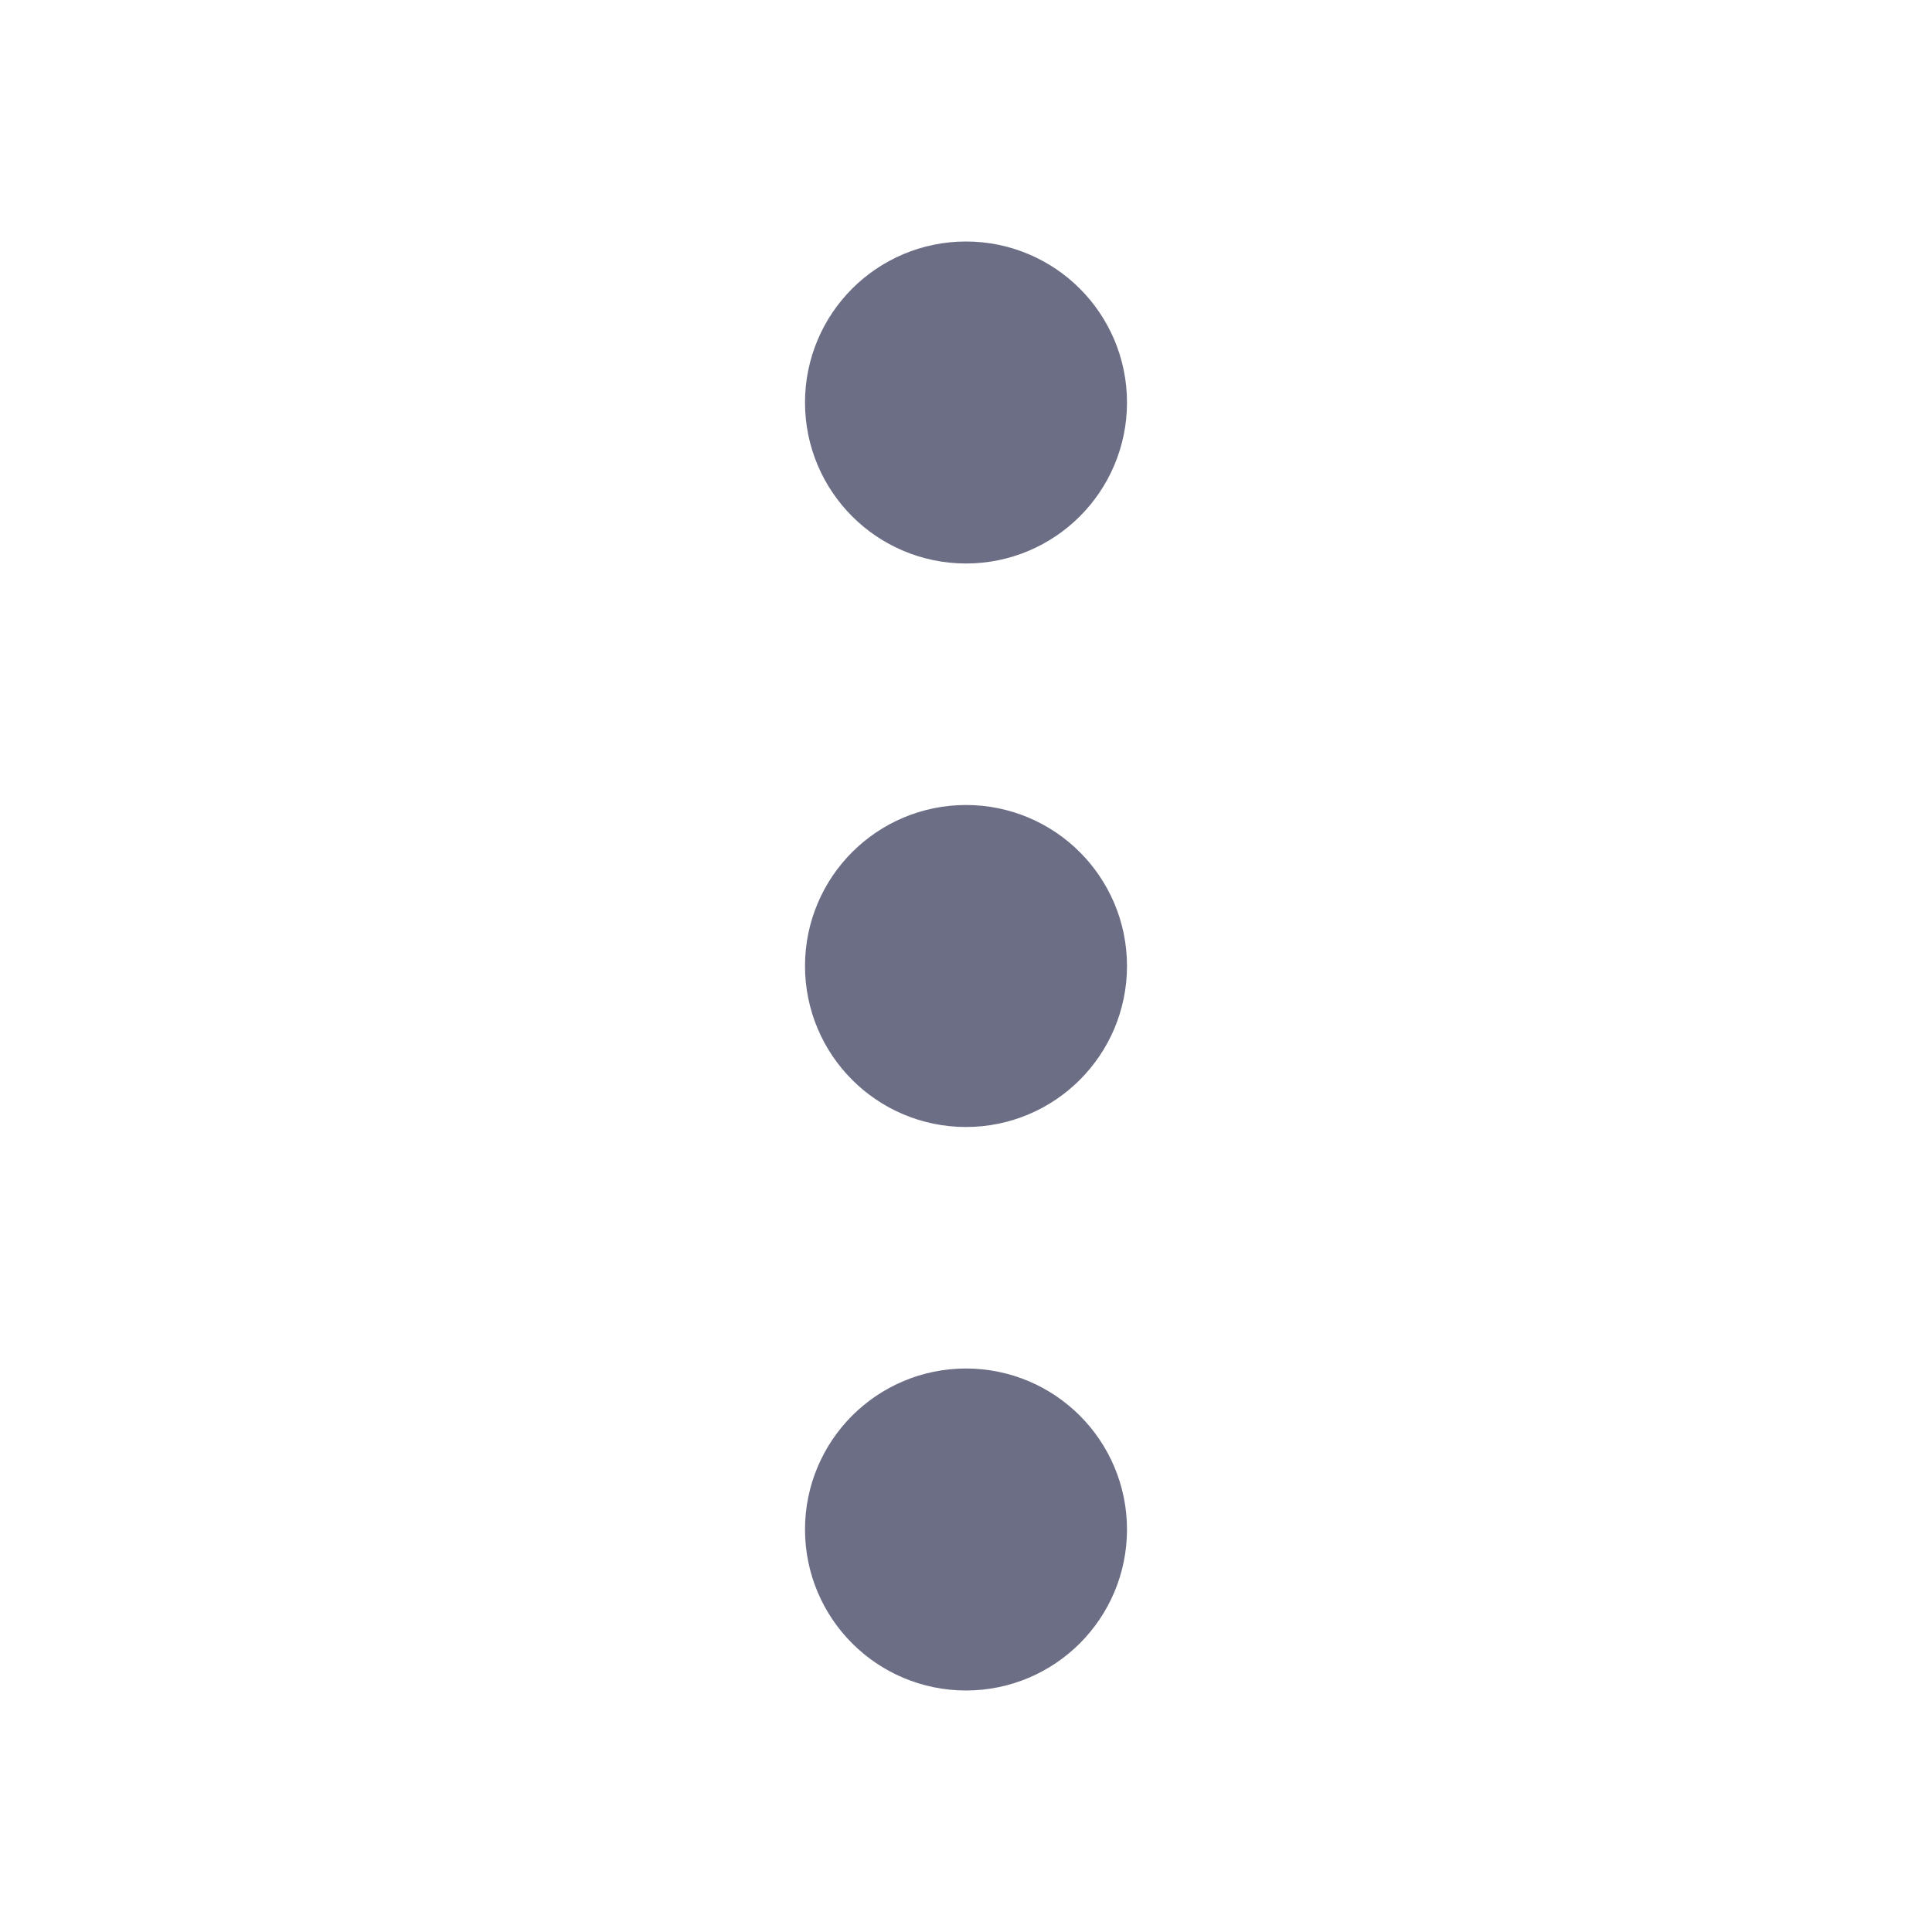 <svg xmlns="http://www.w3.org/2000/svg" width="24" height="24" viewBox="0 0 24 24" fill="none" stroke="#6C6E86" stroke-width="2" stroke-linecap="round" stroke-linejoin="round" class="feather feather-more-vertical"><circle cx="12" cy="12" r="1"></circle><circle cx="12" cy="5" r="1"></circle><circle cx="12" cy="19" r="1"></circle></svg>
